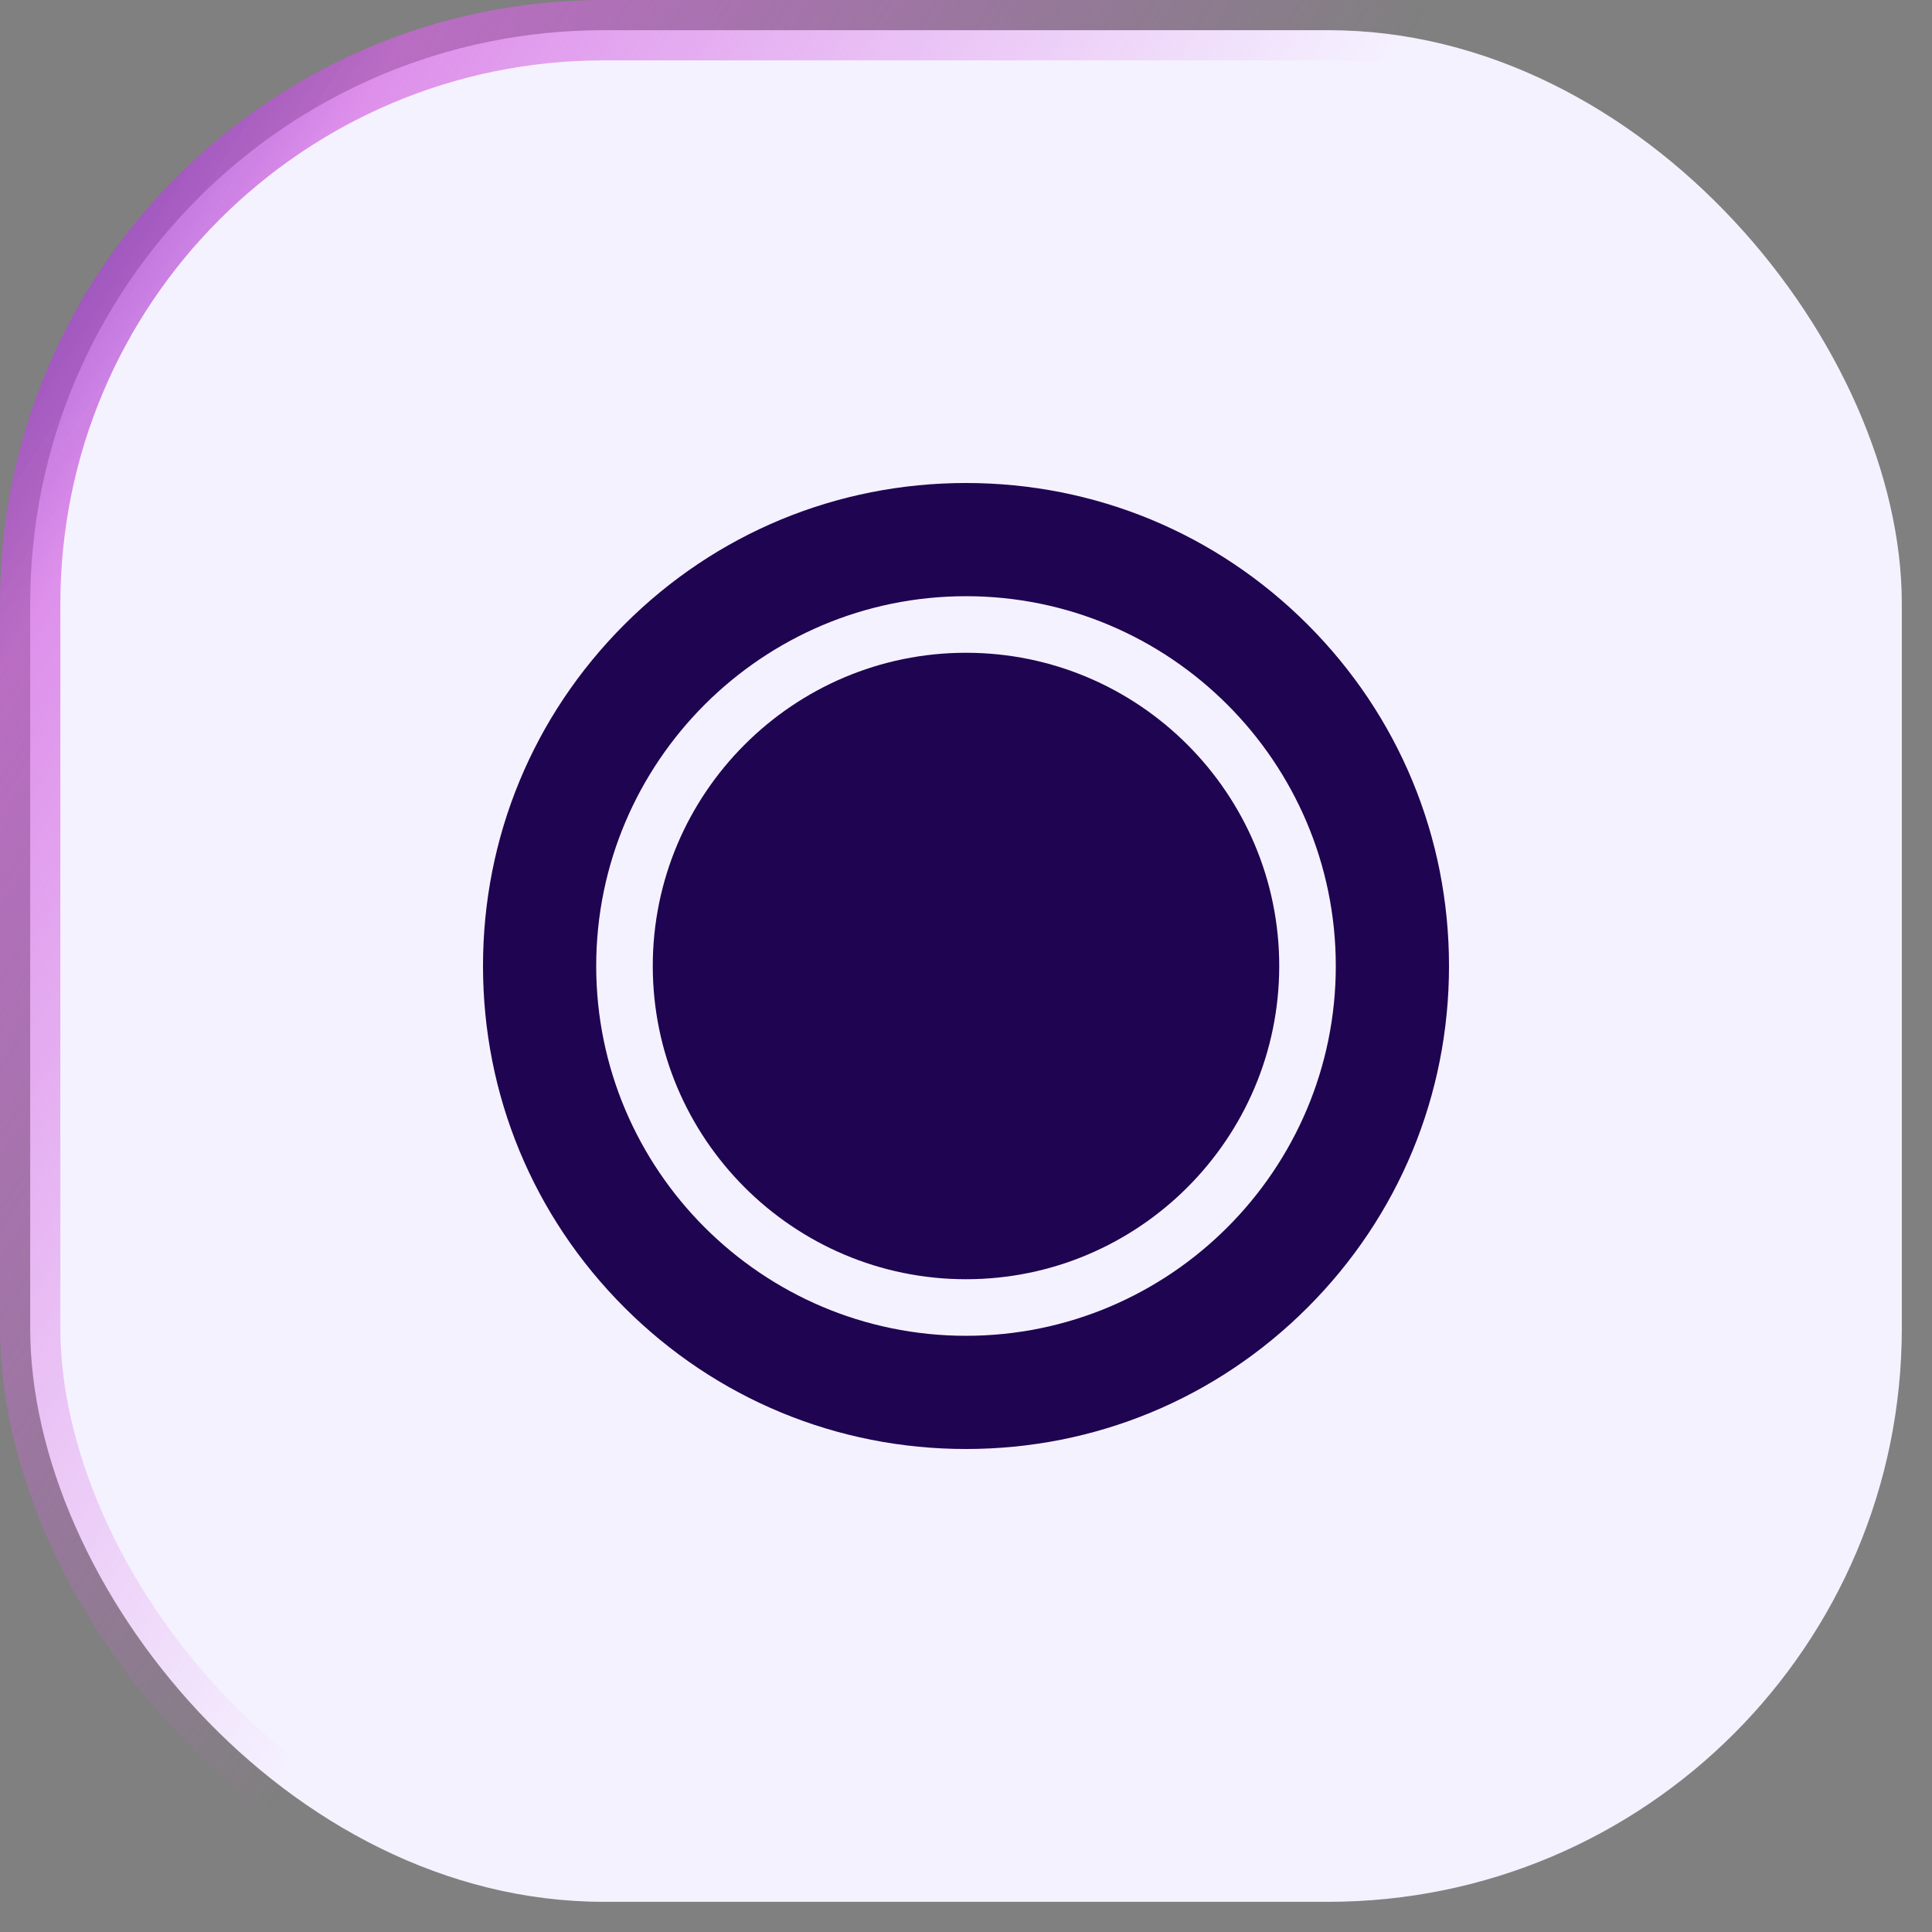 <svg width="32" height="32" viewBox="0 0 32 32" fill="none" xmlns="http://www.w3.org/2000/svg">
<rect x="0" y="0" width="32" height="32" fill="#808080" stroke="none"/>
<rect x="0.5" y="0.5" width="31" height="31" rx="9.5" fill="#F5F2FF"/>
<g clip-path="url(#clip0)">
<path d="M21.657 10.343C20.146 8.832 18.137 8 16 8C13.863 8 11.854 8.832 10.343 10.343C8.832 11.854 8 13.863 8 16C8 18.137 8.832 20.146 10.343 21.657C11.854 23.168 13.863 24 16 24C18.137 24 20.146 23.168 21.657 21.657C23.168 20.146 24 18.137 24 16C24 13.863 23.168 11.854 21.657 10.343ZM16 22.125C12.623 22.125 9.875 19.377 9.875 16C9.875 12.623 12.623 9.875 16 9.875C19.377 9.875 22.125 12.623 22.125 16C22.125 19.377 19.377 22.125 16 22.125Z" fill="#1E0451"/>
<path d="M16 10.812C13.14 10.812 10.812 13.14 10.812 16C10.812 18.86 13.14 21.188 16 21.188C18.86 21.188 21.188 18.86 21.188 16C21.188 13.14 18.86 10.812 16 10.812Z" fill="#1E0451"/>
</g>
<rect x="0.5" y="0.5" width="31" height="31" rx="9.5" stroke="url(#paint0_linear)"/>
<defs>
<linearGradient id="paint0_linear" x1="-1.094" y1="-1.661" x2="17.25" y2="10.13" gradientUnits="userSpaceOnUse">
<stop stop-color="#410FAC"/>
<stop offset="0.358" stop-color="#D364E1" stop-opacity="0.69"/>
<stop offset="1" stop-color="#D364E1" stop-opacity="0"/>
</linearGradient>
<clipPath id="clip0">
<rect width="16" height="16" fill="white" transform="translate(8 8)"/>
</clipPath>
</defs>
</svg>
